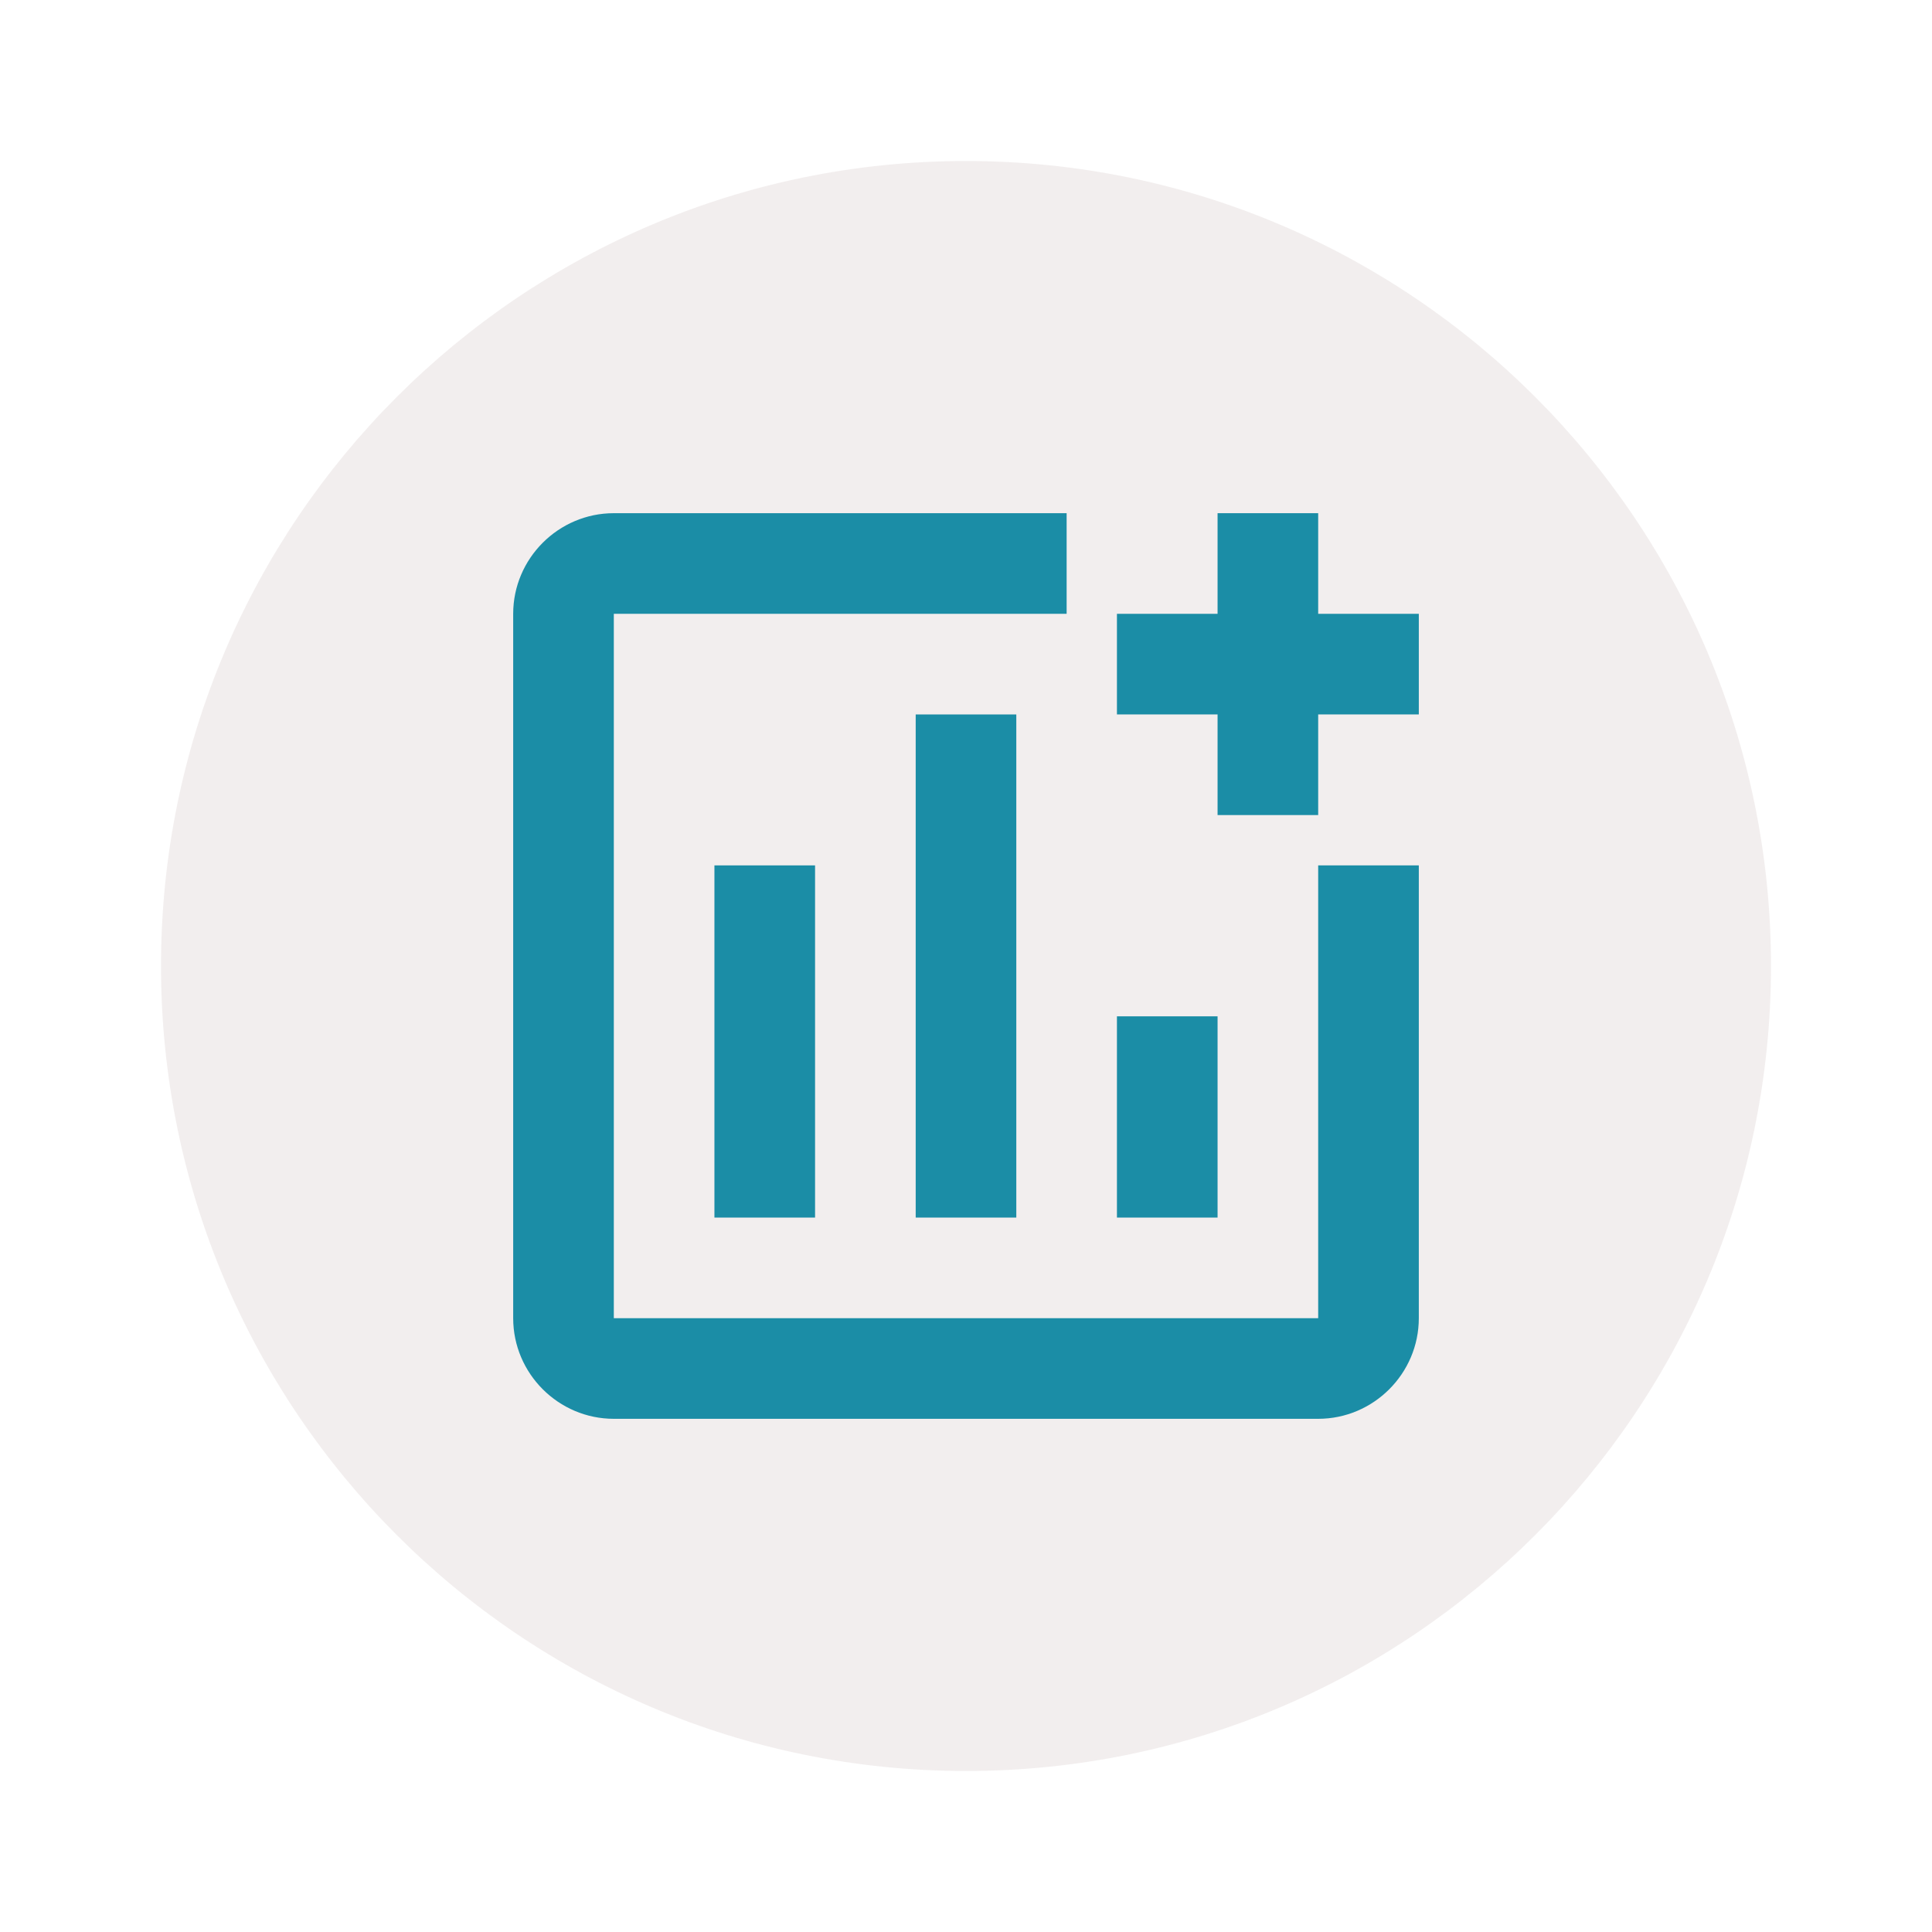 <svg width="80" height="80" viewBox="0 0 80 80" fill="none" xmlns="http://www.w3.org/2000/svg">
<path d="M40 6.667C21.6 6.667 6.667 21.6 6.667 40C6.667 58.4 21.6 73.333 40 73.333C58.4 73.333 73.333 58.4 73.333 40C73.333 21.6 58.4 6.667 40 6.667Z" fill="#E7DEDE" fill-opacity="0.5"/>
<path d="M54.583 54.583H25.417V25.417H44.167V21.25H25.417C23.125 21.25 21.25 23.125 21.25 25.417V54.583C21.25 56.875 23.125 58.75 25.417 58.75H54.583C56.875 58.75 58.75 56.875 58.75 54.583V35.833H54.583V54.583Z" fill="#1B8DA6"/>
<path d="M50.417 42.084H46.25V50.417H50.417V42.084Z" fill="#1B8DA6"/>
<path d="M33.75 35.834H29.583V50.417H33.75V35.834Z" fill="#1B8DA6"/>
<path d="M42.083 29.584H37.917V50.417H42.083V29.584Z" fill="#1B8DA6"/>
<path d="M54.583 25.417V21.25H50.417V25.417H46.25V29.583H50.417V33.75H54.583V29.583H58.75V25.417H54.583Z" fill="#1B8DA6"/>
</svg>

